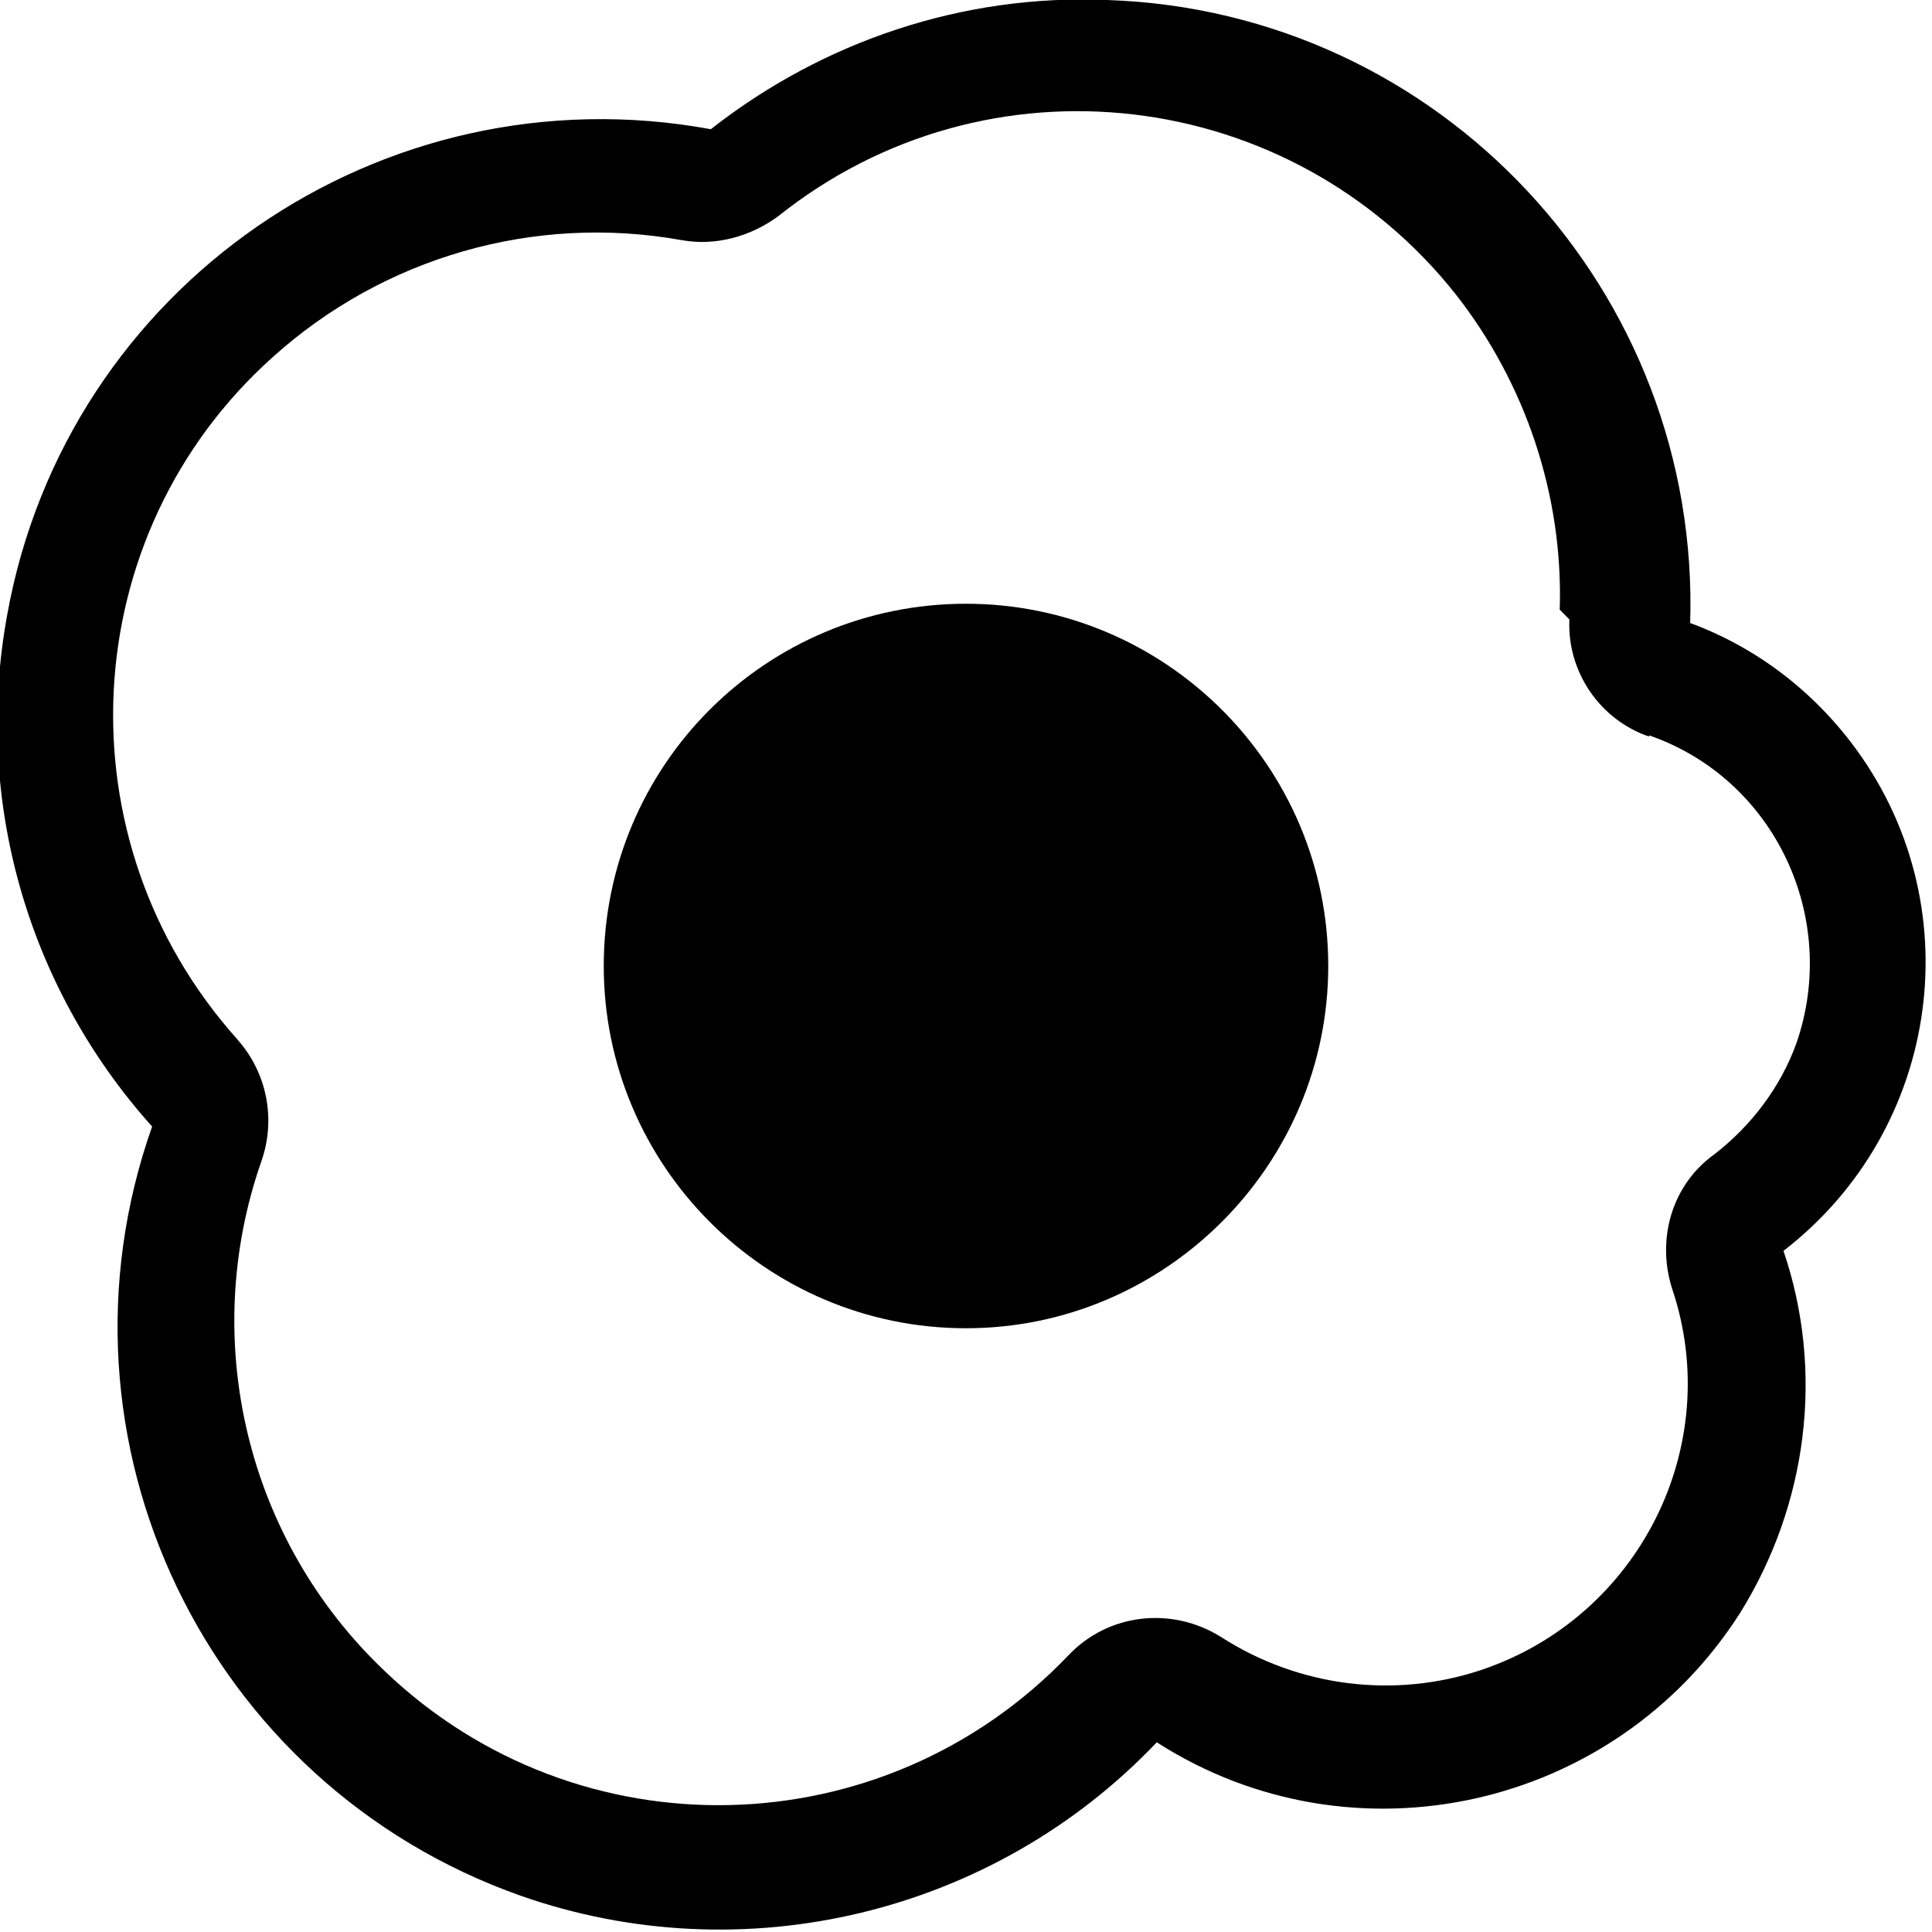 <svg viewBox="0 0 16 16" xmlns="http://www.w3.org/2000/svg"><g><path d="M8 11v0c1.65 0 3-1.35 3-3 0-1.66-1.35-3-3-3v0C6.34 5 5 6.34 5 8c0 1.65 1.34 3 3 3Z"/><path d="M13.997 5.17v0c.09-2.76-2.07-5.08-4.83-5.17 -1.19-.05-2.35.34-3.28 1.07v0C3.16.57.55 2.37.06 5.09c-.28 1.52.16 3.08 1.2 4.24l0-.001c-.92 2.6.45 5.45 3.05 6.37 1.85.65 3.92.15 5.27-1.27v0c1.62 1.04 3.79.56 4.83-1.07 .56-.9.7-2 .36-3v0c1.31-1.01 1.57-2.89.56-4.21 -.36-.47-.84-.82-1.39-1.01Zm-1-.04v0c-.02.43.25.83.66.97V6.09c1.04.36 1.58 1.51 1.22 2.55 -.13.36-.37.68-.68.92v0c-.35.25-.48.7-.35 1.11v0c.44 1.3-.27 2.72-1.58 3.16 -.72.24-1.51.14-2.15-.27v0c-.41-.26-.94-.2-1.27.15v0c-1.53 1.6-4.06 1.66-5.66.13 -1.15-1.09-1.54-2.75-1.02-4.23v0c.12-.35.04-.73-.2-1v-.001c-1.48-1.65-1.35-4.18.29-5.65 .92-.83 2.17-1.19 3.39-.97v0c.28.05.57-.03.8-.2h0c1.73-1.38 4.24-1.08 5.61.65 .58.74.89 1.67.86 2.61Z"/></g></svg>
